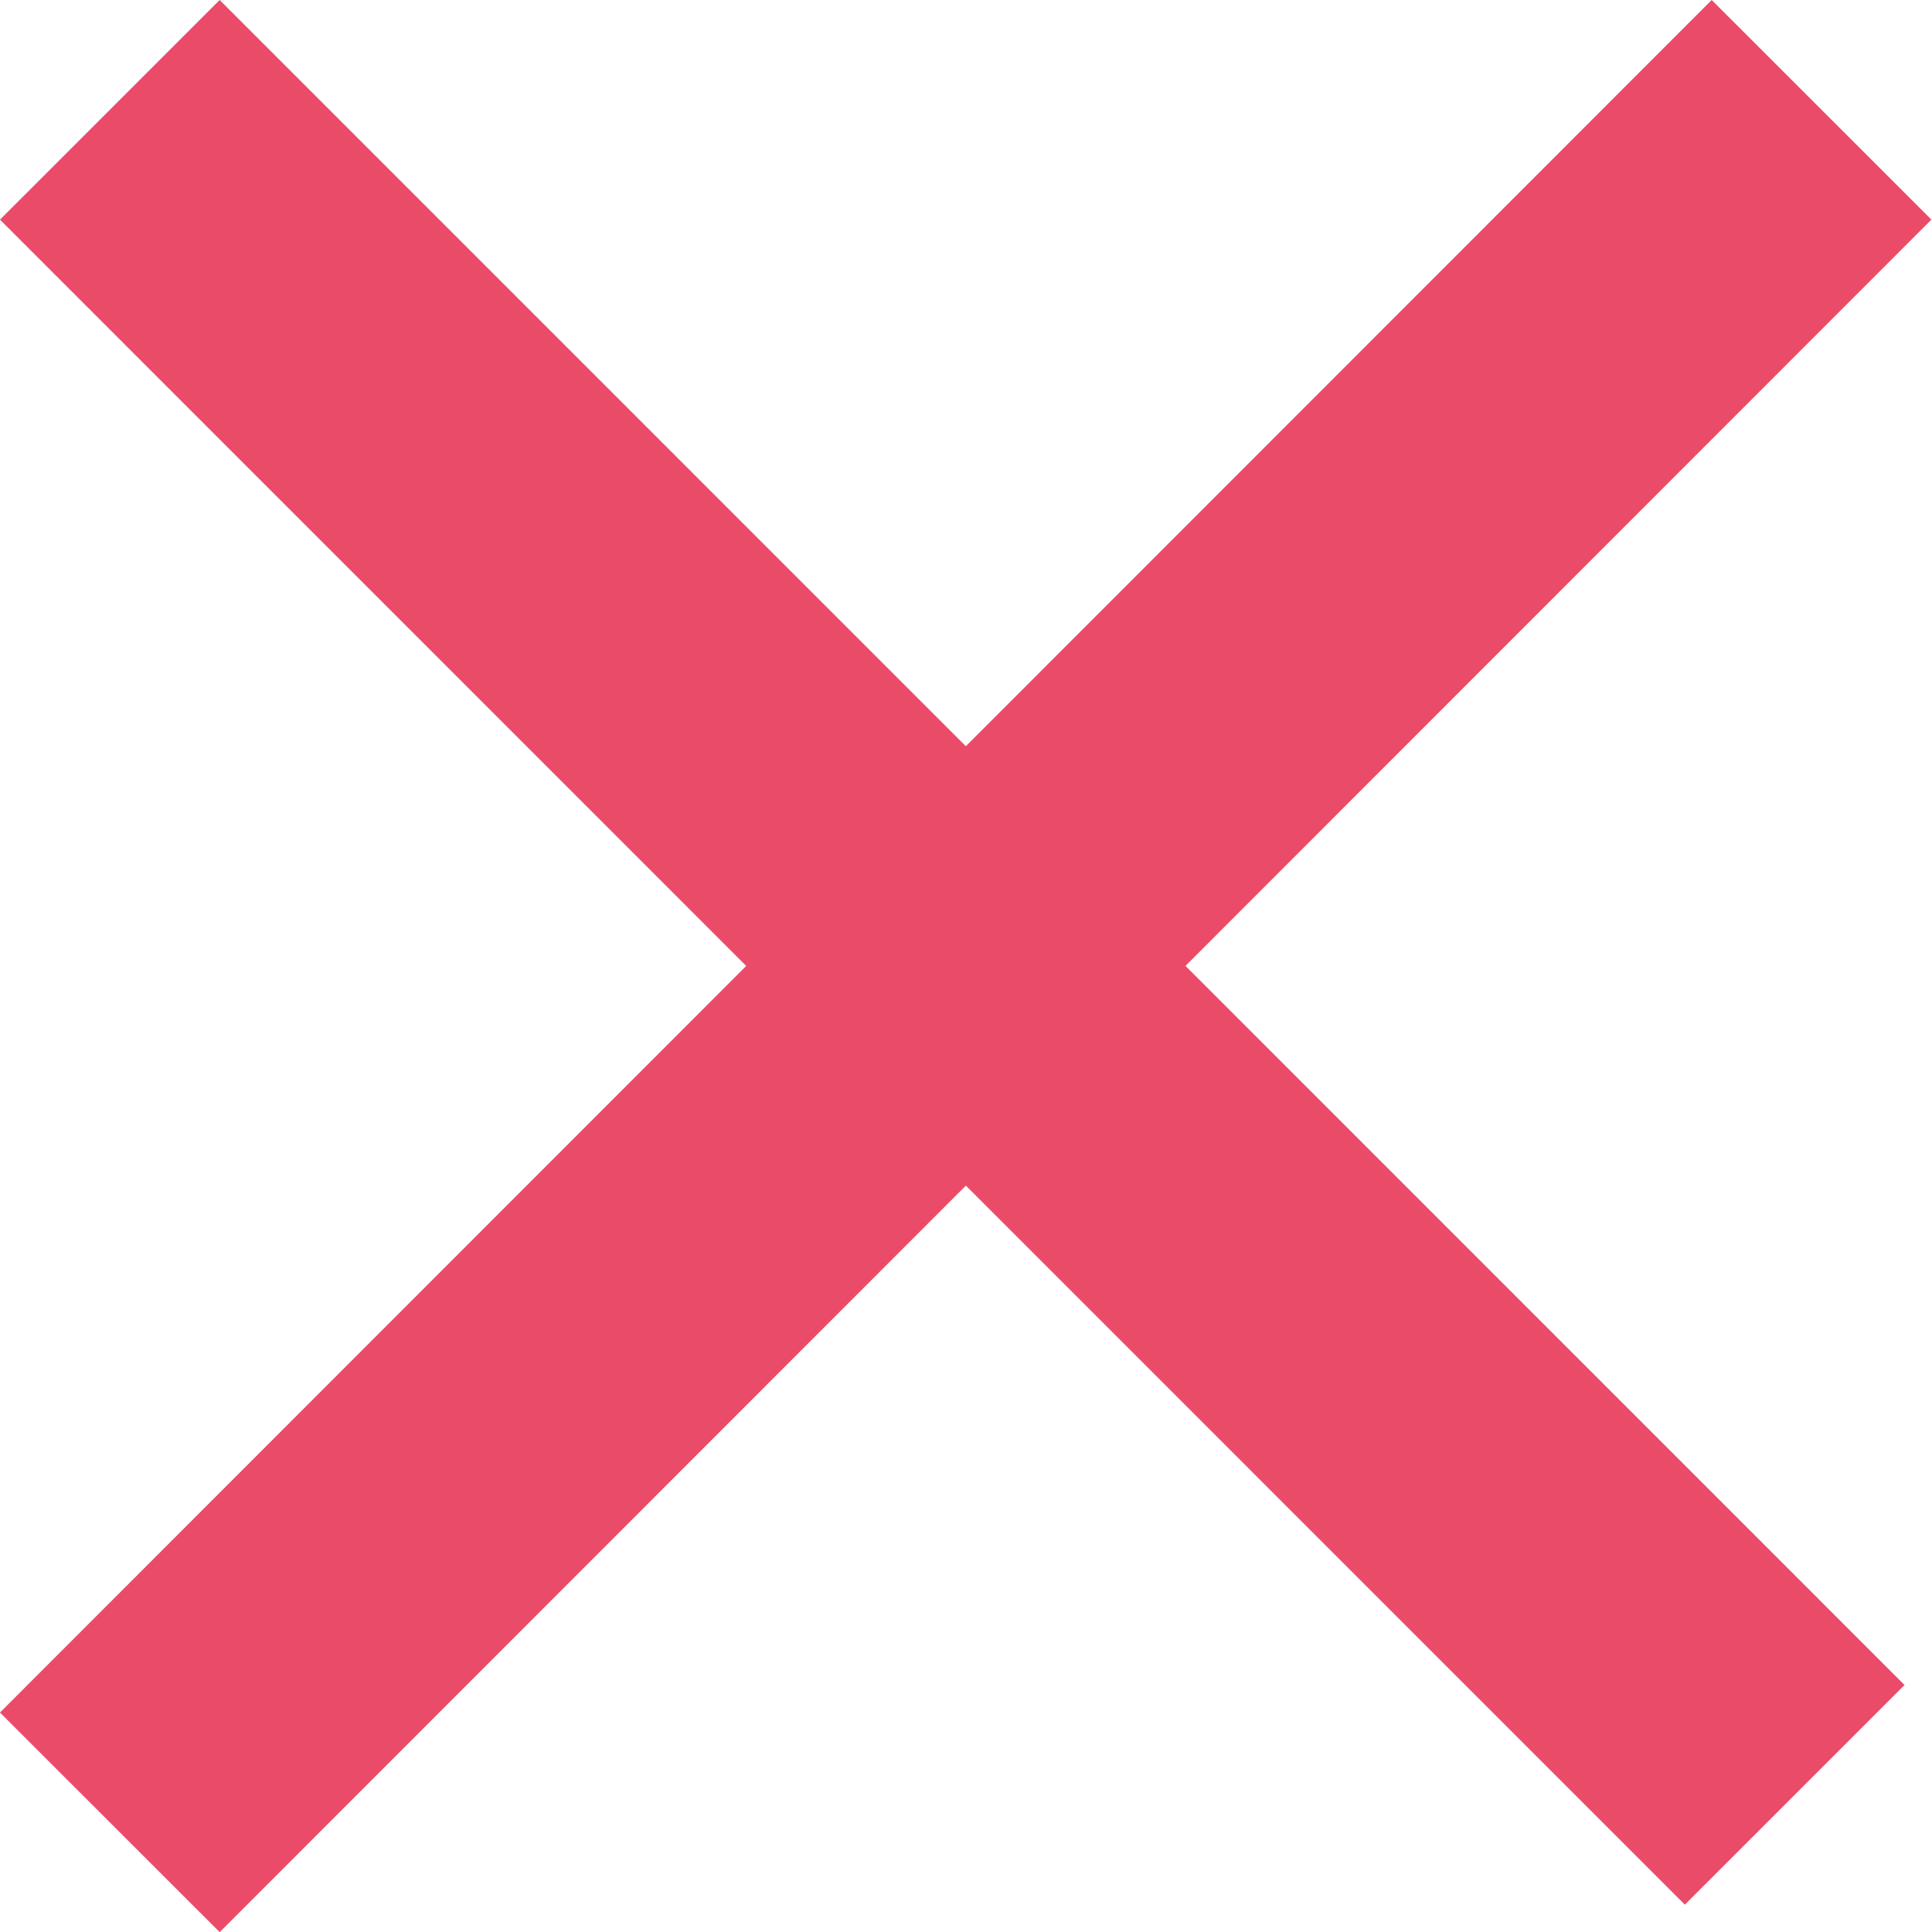 <svg xmlns="http://www.w3.org/2000/svg" width="12.438" height="12.438" viewBox="0 0 12.438 12.438">
  <g id="Close" transform="translate(0.707 0.707)">
    <path id="Tracé_19" data-name="Tracé 19" d="M24.3,11.958,13.28,22.983" transform="translate(-13.28 -11.958)" fill="none" stroke="#ea4b69" stroke-width="2"/>
    <path id="Tracé_20" data-name="Tracé 20" d="M13.28,11.958,24.127,22.806" transform="translate(-13.28 -11.958)" fill="none" stroke="#ea4b69" stroke-width="2"/>
  </g>
</svg>

